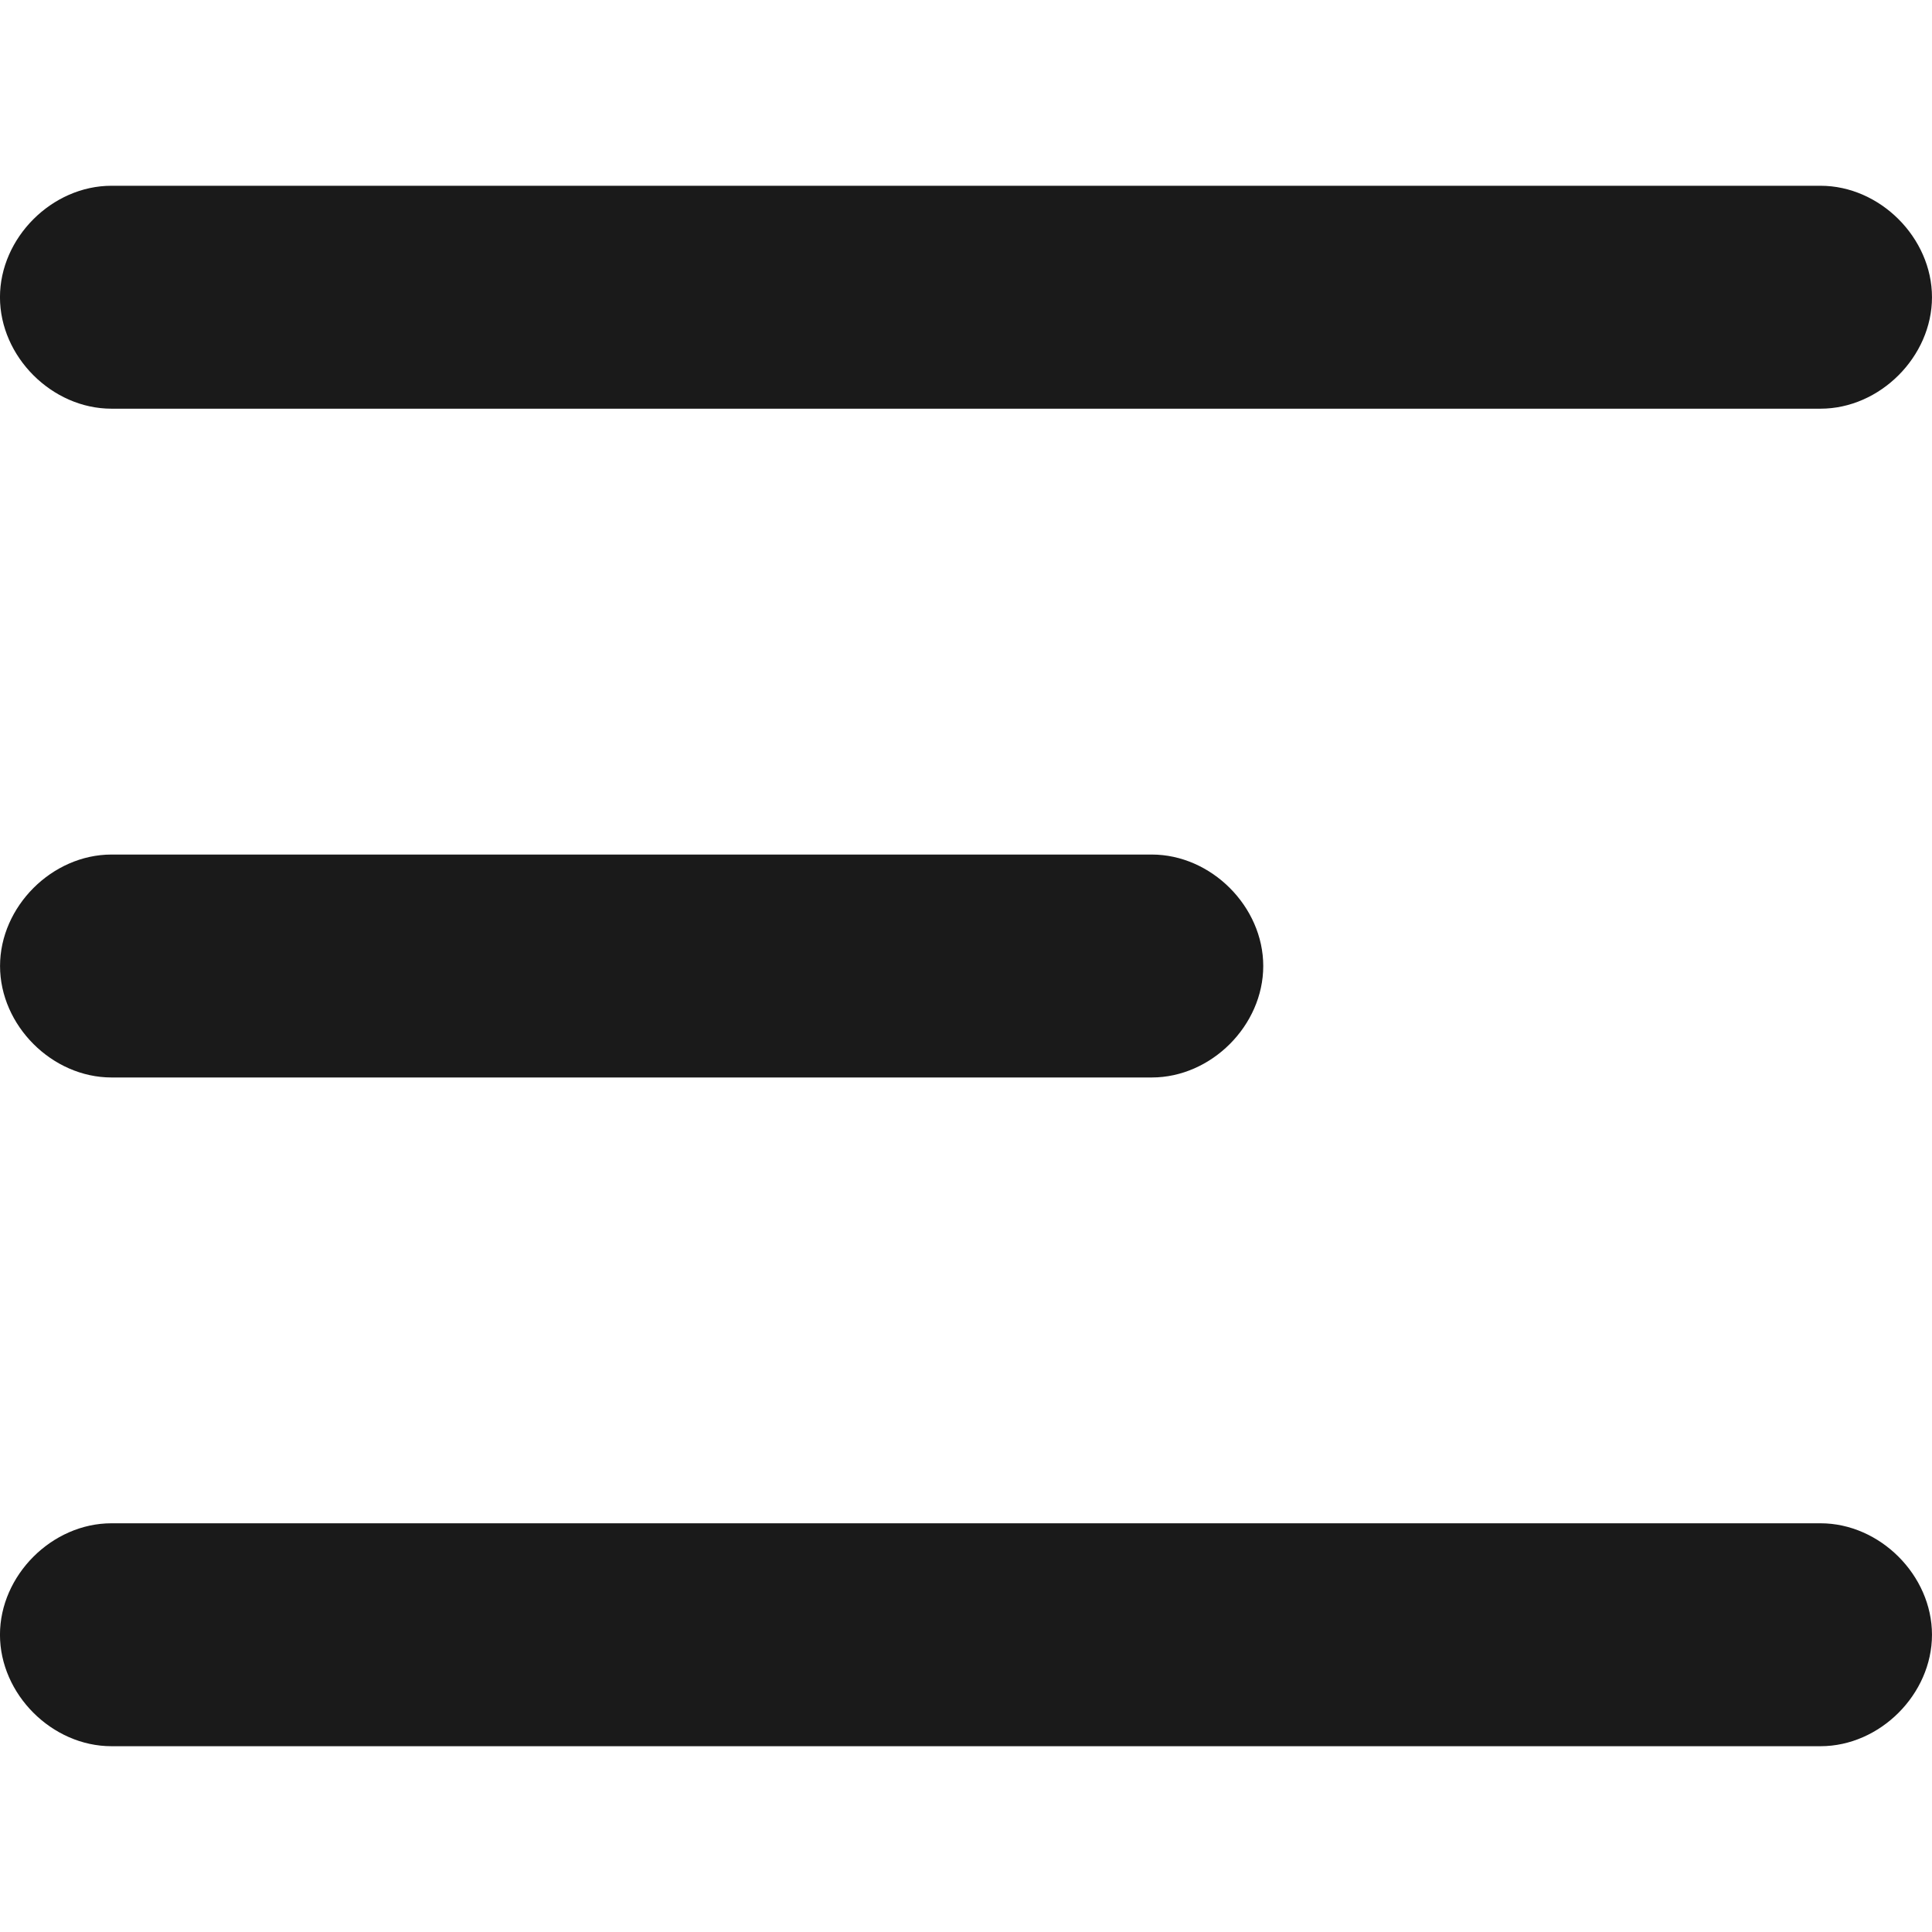 <?xml version="1.0" encoding="UTF-8"?>
<svg width="512px" height="512px" enable-background="new 0 0 277.927 277.927" version="1.1" viewBox="0 0 277.927 277.927" xml:space="preserve" xmlns="http://www.w3.org/2000/svg">
	<g fill="#1a1a1a">
		<path d="m165.69 155h-149.65c-8.551 0-16.034-7.483-16.034-16.035s7.483-16.034 16.034-16.034h149.65c8.552 0 16.034 7.483 16.034 16.034 0 8.552-7.482 16.035-16.034 16.035z"/>
			<path d="m261.89 58.792h-245.86c-8.551 0-16.034-7.482-16.034-16.034s7.483-16.034 16.034-16.034h245.86c8.552 0 16.034 7.483 16.034 16.034s-7.482 16.034-16.033 16.034z"/>
			<path d="m261.89 251.2h-245.86c-8.551 0-16.034-7.482-16.034-16.034s7.483-16.034 16.034-16.034h245.86c8.552 0 16.034 7.483 16.034 16.034s-7.482 16.034-16.033 16.034z"/>
	</g>
</svg>
